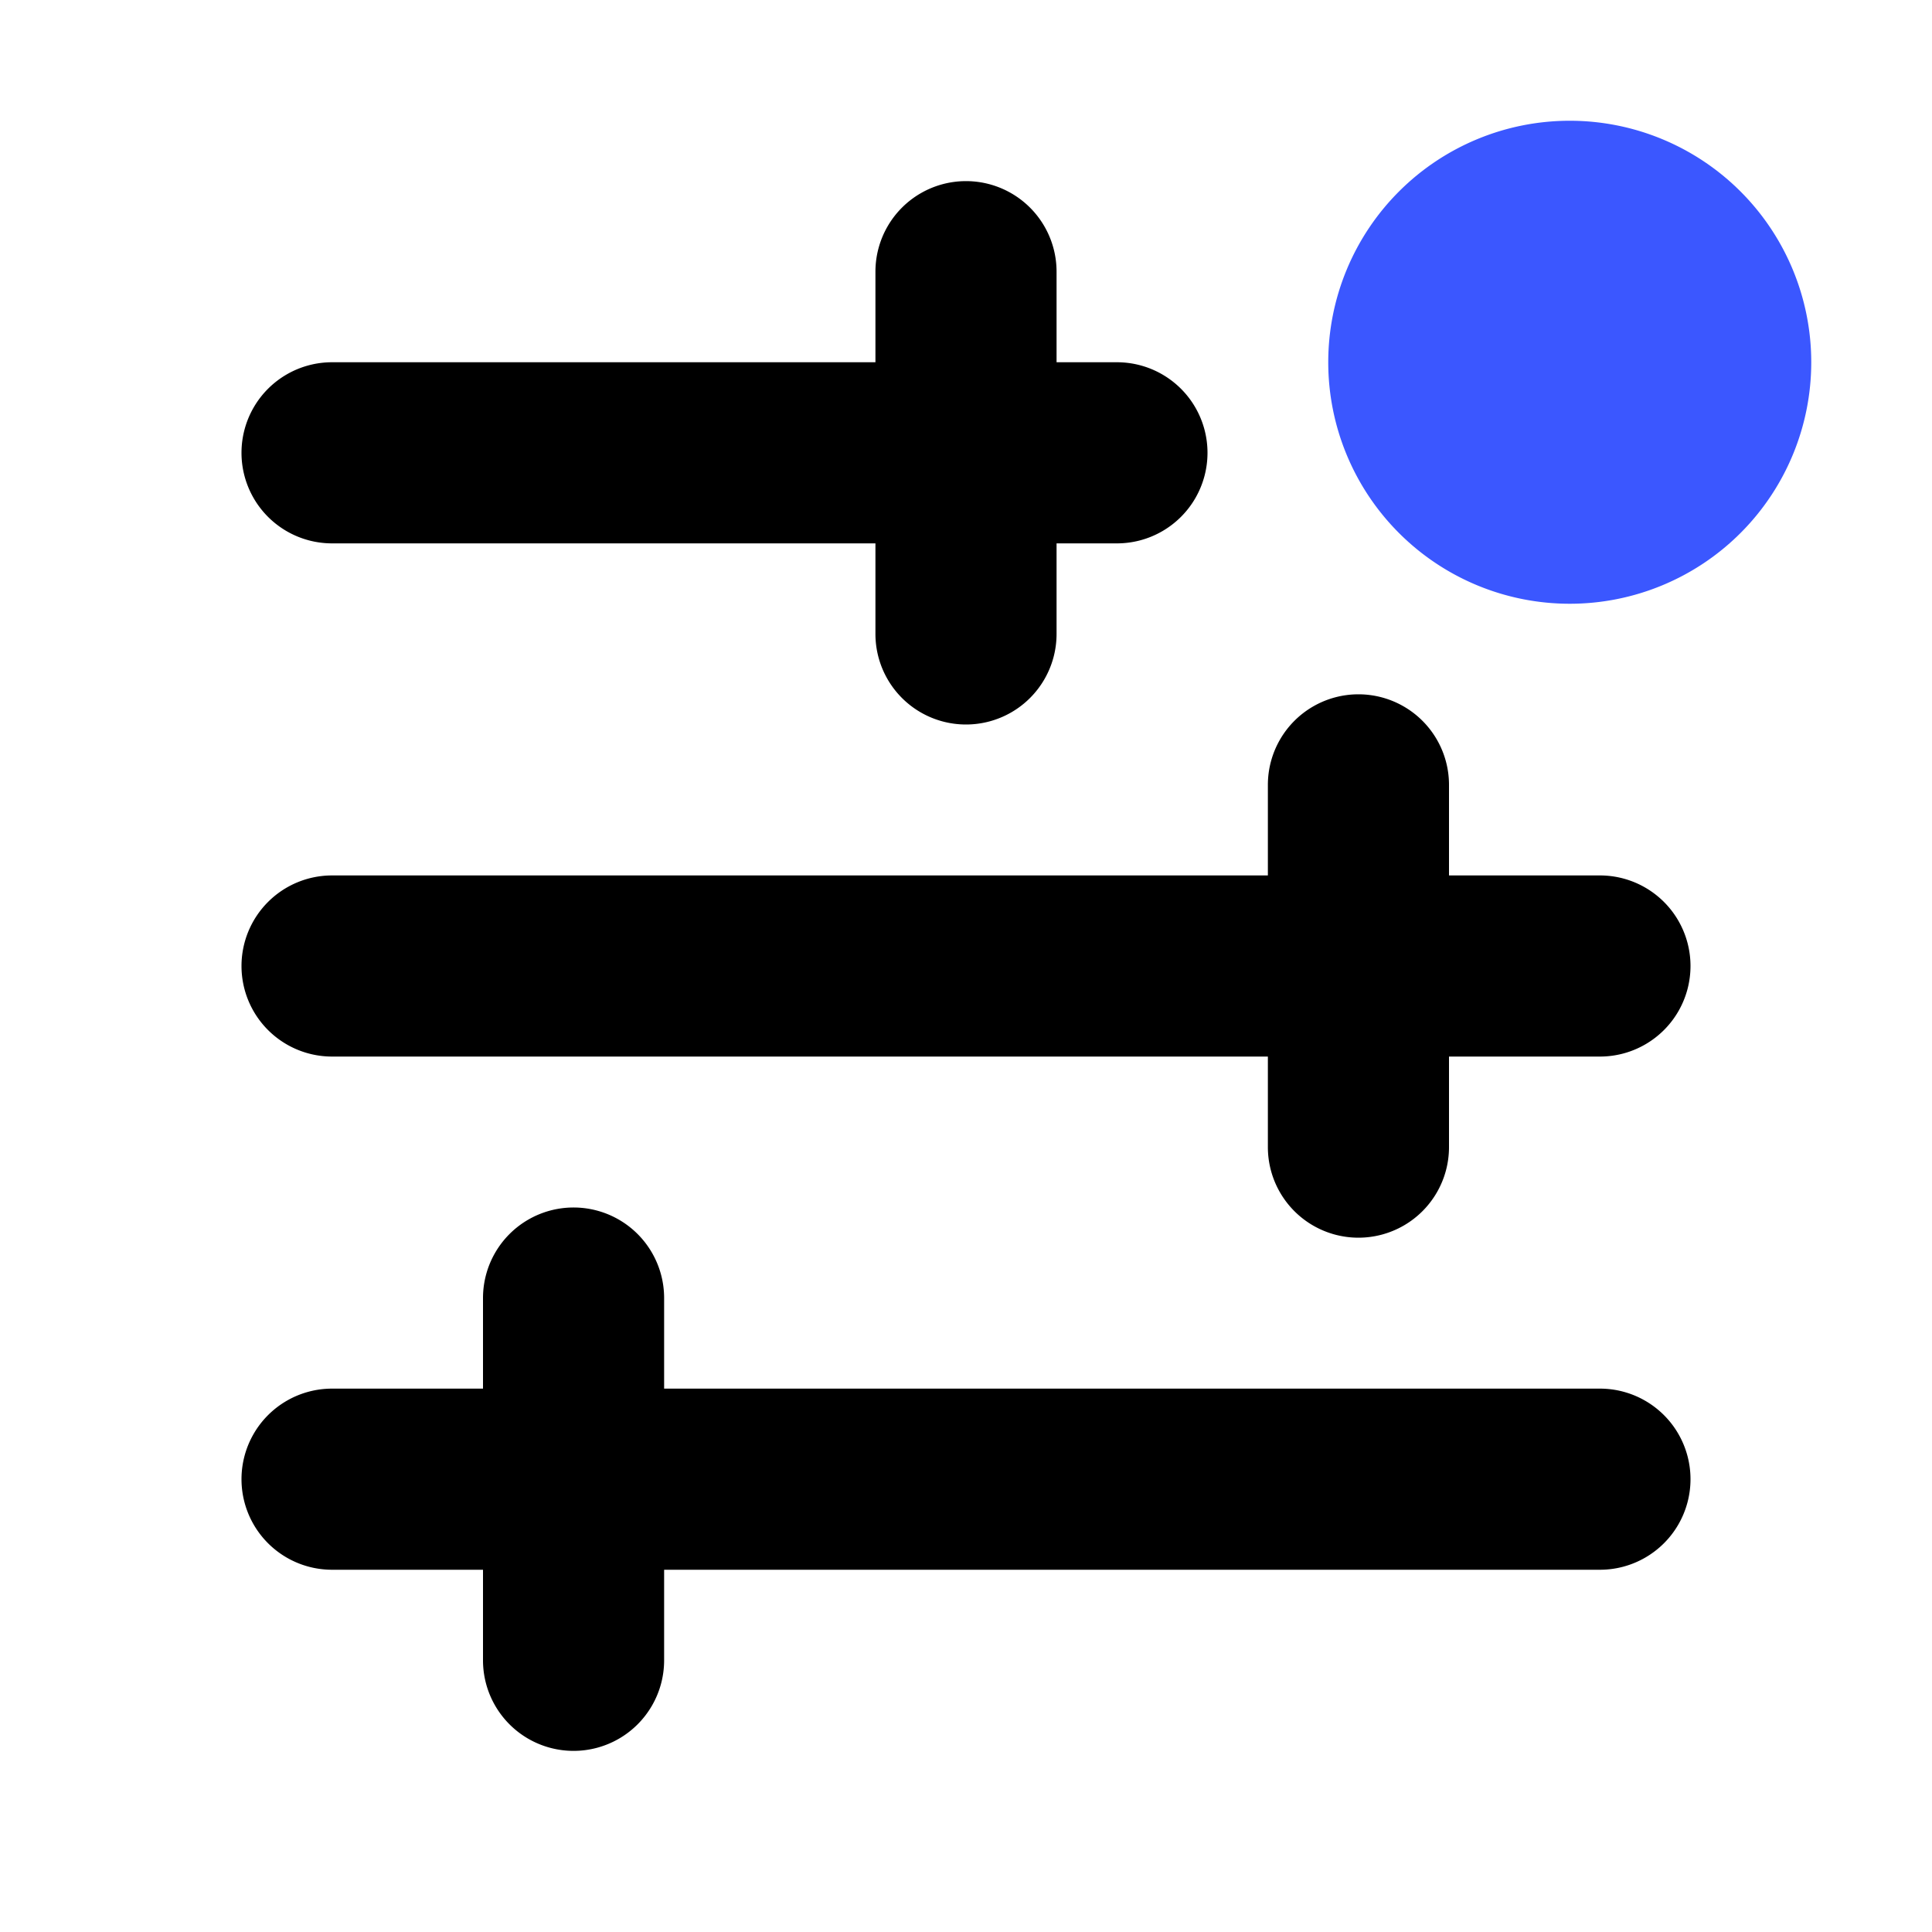 <svg xmlns="http://www.w3.org/2000/svg" width="16" height="16" fill="none" viewBox="0 0 16 16"><path fill="#3B57FF" d="M13 5a2 2 0 1 0 0-4 2 2 0 0 0 0 4"/><path fill="currentColor" fill-rule="evenodd" d="M7.25 5.25a.75.75 0 0 0 1.5 0V4.5h.5a.75.75 0 0 0 0-1.5h-.5v-.75a.75.75 0 0 0-1.5 0V3h-4.5a.75.75 0 0 0 0 1.5h4.5zm-4.5 6.25a.75.75 0 0 0 0 1.5H4v.75a.75.75 0 0 0 1.5 0V13h7.75a.75.75 0 0 0 0-1.5H5.5v-.75a.75.75 0 0 0-1.5 0v.75zM2 8a.75.75 0 0 1 .75-.75h7.75V6.5a.75.75 0 0 1 1.5 0v.75h1.25a.75.75 0 0 1 0 1.5H12v.75a.75.75 0 0 1-1.5 0v-.75H2.75A.75.75 0 0 1 2 8"/></svg>